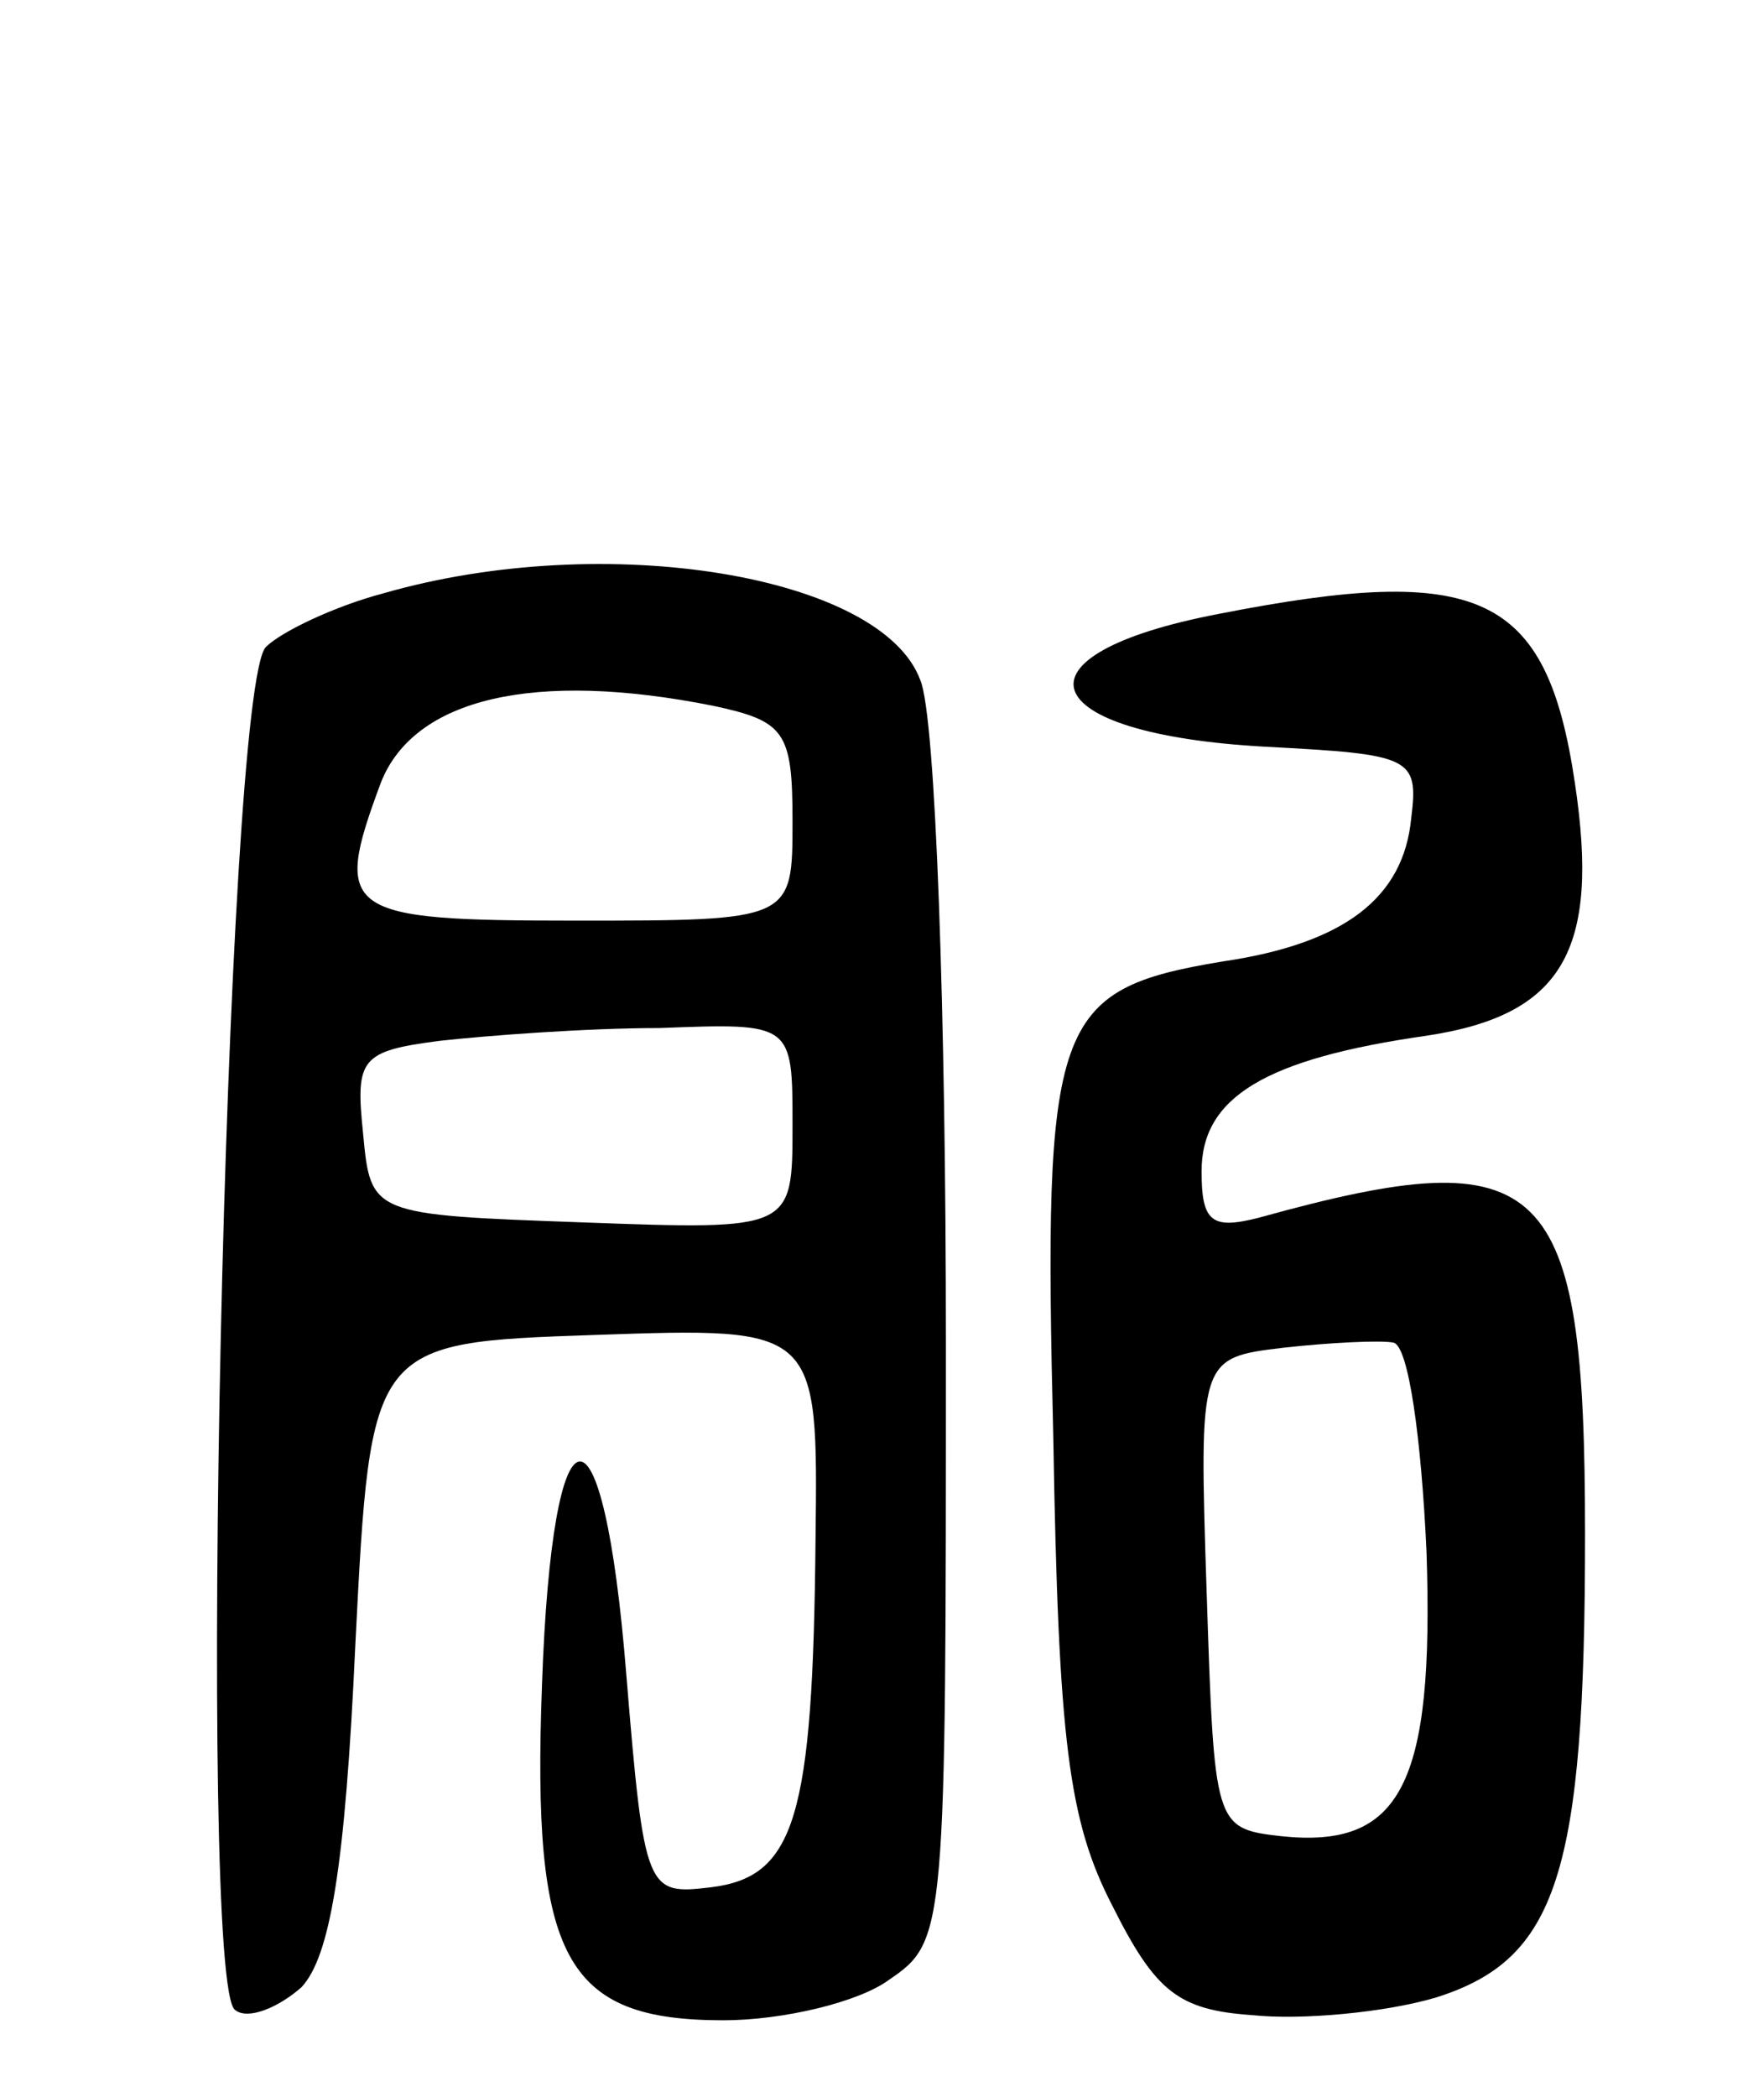 <svg version="1.0" xmlns="http://www.w3.org/2000/svg"
 width="69pt" height="82pt" viewBox="0 0 69 82"
 preserveAspectRatio="xMidYMid meet">
<g transform="translate(0,82) scale(0.1,-0.1)"
fill="#000000" stroke="none">
<path d="M150 588 c-19 -5 -40 -15 -46 -21 -16 -16 -27 -524 -12 -533 5 -4 17
1 26 9 11 12 17 46 21 134 6 118 6 118 94 121 87 3 87 3 86 -80 -1 -109 -8
-132 -41 -136 -25 -3 -26 -2 -33 83 -9 113 -29 111 -33 -4 -4 -107 9 -131 71
-131 23 0 53 7 65 16 22 15 22 19 22 249 0 128 -4 245 -10 259 -15 41 -123 59
-210 34z m129 -44 c28 -6 31 -10 31 -45 0 -39 0 -39 -85 -39 -91 0 -95 3 -76
54 13 33 60 44 130 30z m31 -164 c0 -41 0 -41 -82 -38 -83 3 -83 3 -86 35 -3
29 -1 32 30 36 18 2 57 5 86 5 52 2 52 2 52 -38z"/>
<path d="M477 580 c-84 -16 -73 -47 18 -52 57 -3 60 -4 57 -28 -3 -31 -26 -49
-74 -56 -66 -11 -70 -23 -66 -186 2 -119 6 -150 23 -183 17 -34 26 -41 55 -43
19 -2 52 1 72 7 47 15 58 48 58 181 0 140 -15 155 -127 124 -19 -5 -23 -2 -23
18 0 29 25 44 88 53 53 8 68 33 58 99 -11 74 -37 86 -139 66z m81 -367 c3 -91
-10 -116 -57 -111 -26 3 -26 4 -29 95 -3 92 -3 92 30 96 18 2 38 3 43 2 6 -1
11 -38 13 -82z"/>
</g>
</svg>
